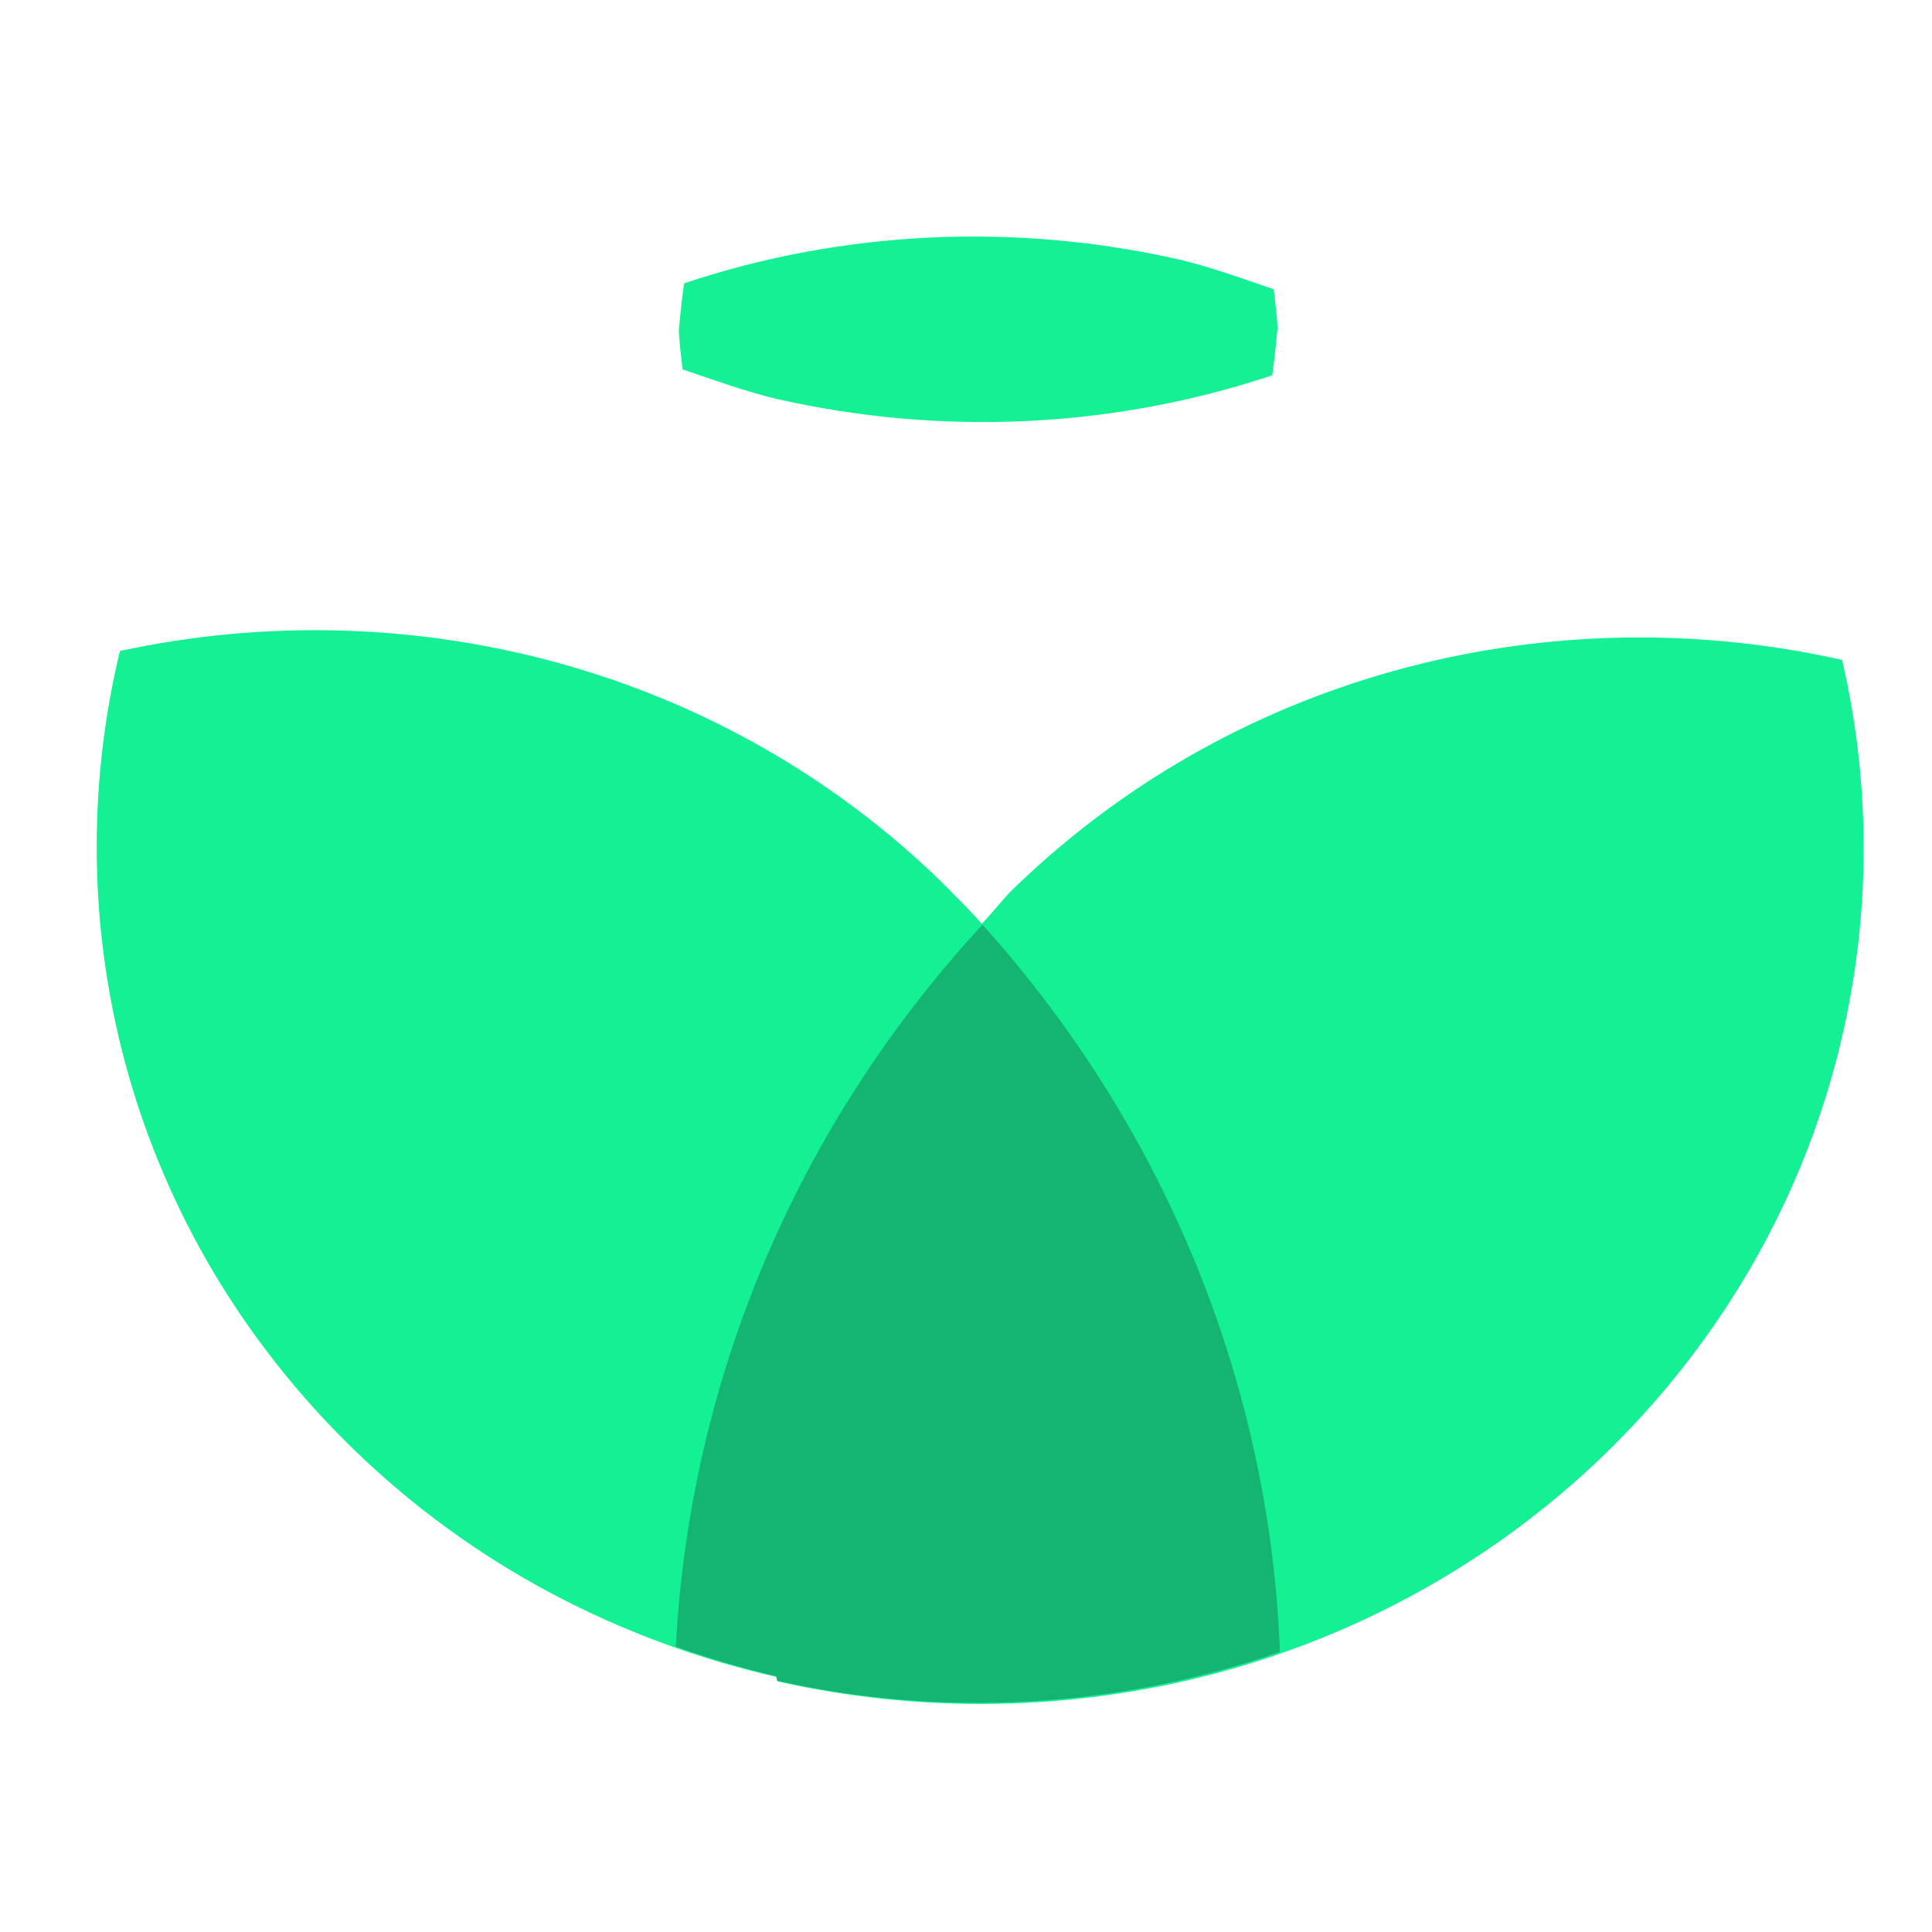 <svg width="28" height="28" viewBox="0 0 28 28" fill="none" xmlns="http://www.w3.org/2000/svg">
<path d="M26.697 9.564C22.541 8.629 17.996 9.704 14.74 12.83C14.551 13.002 14.406 13.206 14.229 13.389C14.051 13.185 13.851 12.991 13.662 12.798C10.439 9.65 5.905 8.533 1.738 9.435C0.771 13.453 1.883 17.848 5.116 20.996C6.872 22.704 9.006 23.789 11.261 24.305C11.261 24.326 11.273 24.348 11.273 24.369C15.429 25.304 19.974 24.23 23.23 21.103C26.475 17.966 27.63 13.582 26.697 9.564Z" fill="#14F195"/>
<path d="M18.55 23.94C18.406 20.168 16.962 16.43 14.239 13.4C11.472 16.397 9.994 20.104 9.794 23.864C10.272 24.036 10.761 24.176 11.25 24.294C11.25 24.316 11.261 24.337 11.261 24.358C13.672 24.896 16.206 24.756 18.55 23.94Z" fill="#14B572"/>
<path d="M18.516 4.751C18.505 4.568 18.482 4.375 18.46 4.192C18.016 4.042 17.549 3.87 17.093 3.762C17.093 3.741 17.093 3.784 17.093 3.762C14.726 3.225 12.226 3.333 9.915 4.106C9.881 4.332 9.859 4.557 9.837 4.794C9.848 4.977 9.87 5.17 9.892 5.353C10.337 5.503 10.804 5.675 11.259 5.782C11.259 5.804 11.259 5.761 11.259 5.782C13.626 6.32 16.126 6.212 18.438 5.439C18.471 5.202 18.494 4.977 18.516 4.751Z" fill="#14F195"/>
</svg>
